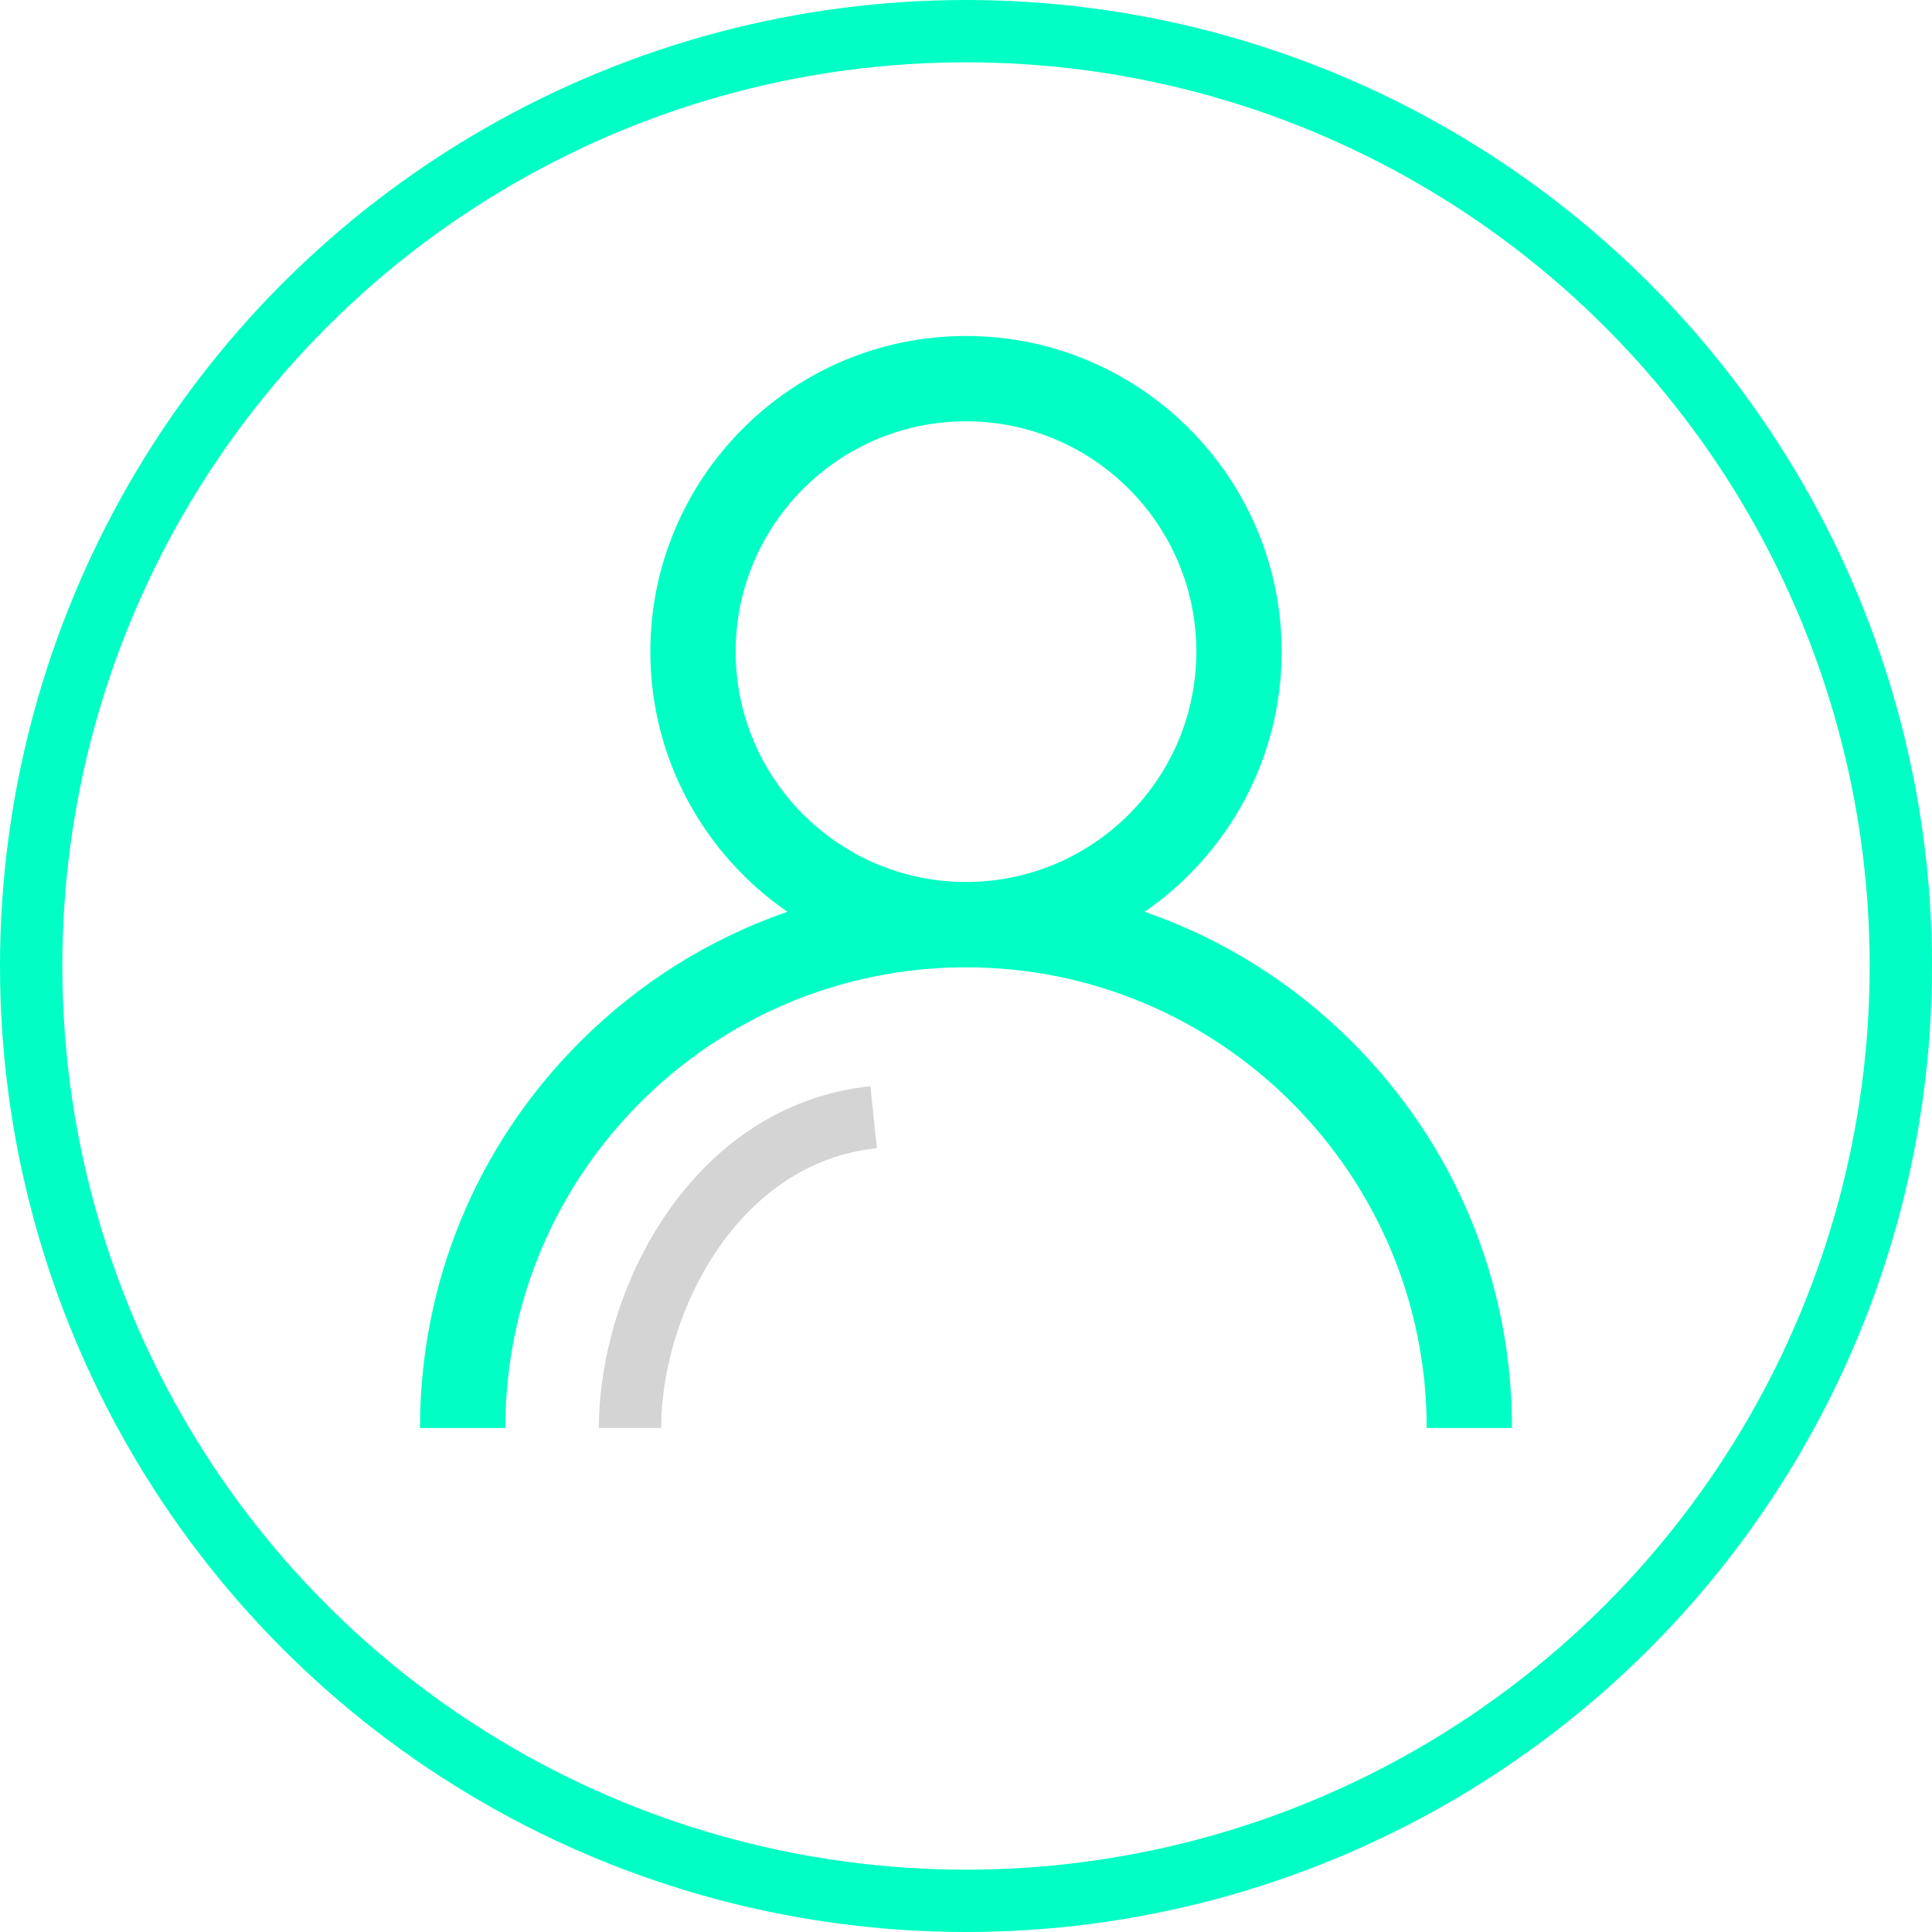 <svg width="31" height="31" viewBox="0 0 31 31" fill="none" xmlns="http://www.w3.org/2000/svg">
    <circle cx="15.5" cy="15.5" r="15" stroke="#00FFC4" />
    <path d="M21.695 16.718C20.741 15.764 19.605 15.058 18.366 14.63C19.693 13.716 20.565 12.186 20.565 10.456C20.565 7.663 18.293 5.391 15.5 5.391C12.707 5.391 10.435 7.663 10.435 10.456C10.435 12.186 11.307 13.716 12.634 14.63C11.395 15.058 10.259 15.764 9.305 16.718C7.65 18.373 6.739 20.573 6.739 22.913H8.108C8.108 18.837 11.424 15.521 15.5 15.521C19.576 15.521 22.892 18.837 22.892 22.913H24.261C24.261 20.573 23.35 18.373 21.695 16.718ZM15.5 14.152C13.462 14.152 11.804 12.494 11.804 10.456C11.804 8.418 13.462 6.76 15.5 6.76C17.538 6.76 19.196 8.418 19.196 10.456C19.196 12.494 17.538 14.152 15.5 14.152Z" fill="#00FFC4" />
    <path d="M14.018 17.926C11.457 18.196 10.109 20.891 10.109 22.913" stroke="#D4D4D4" />
</svg>

